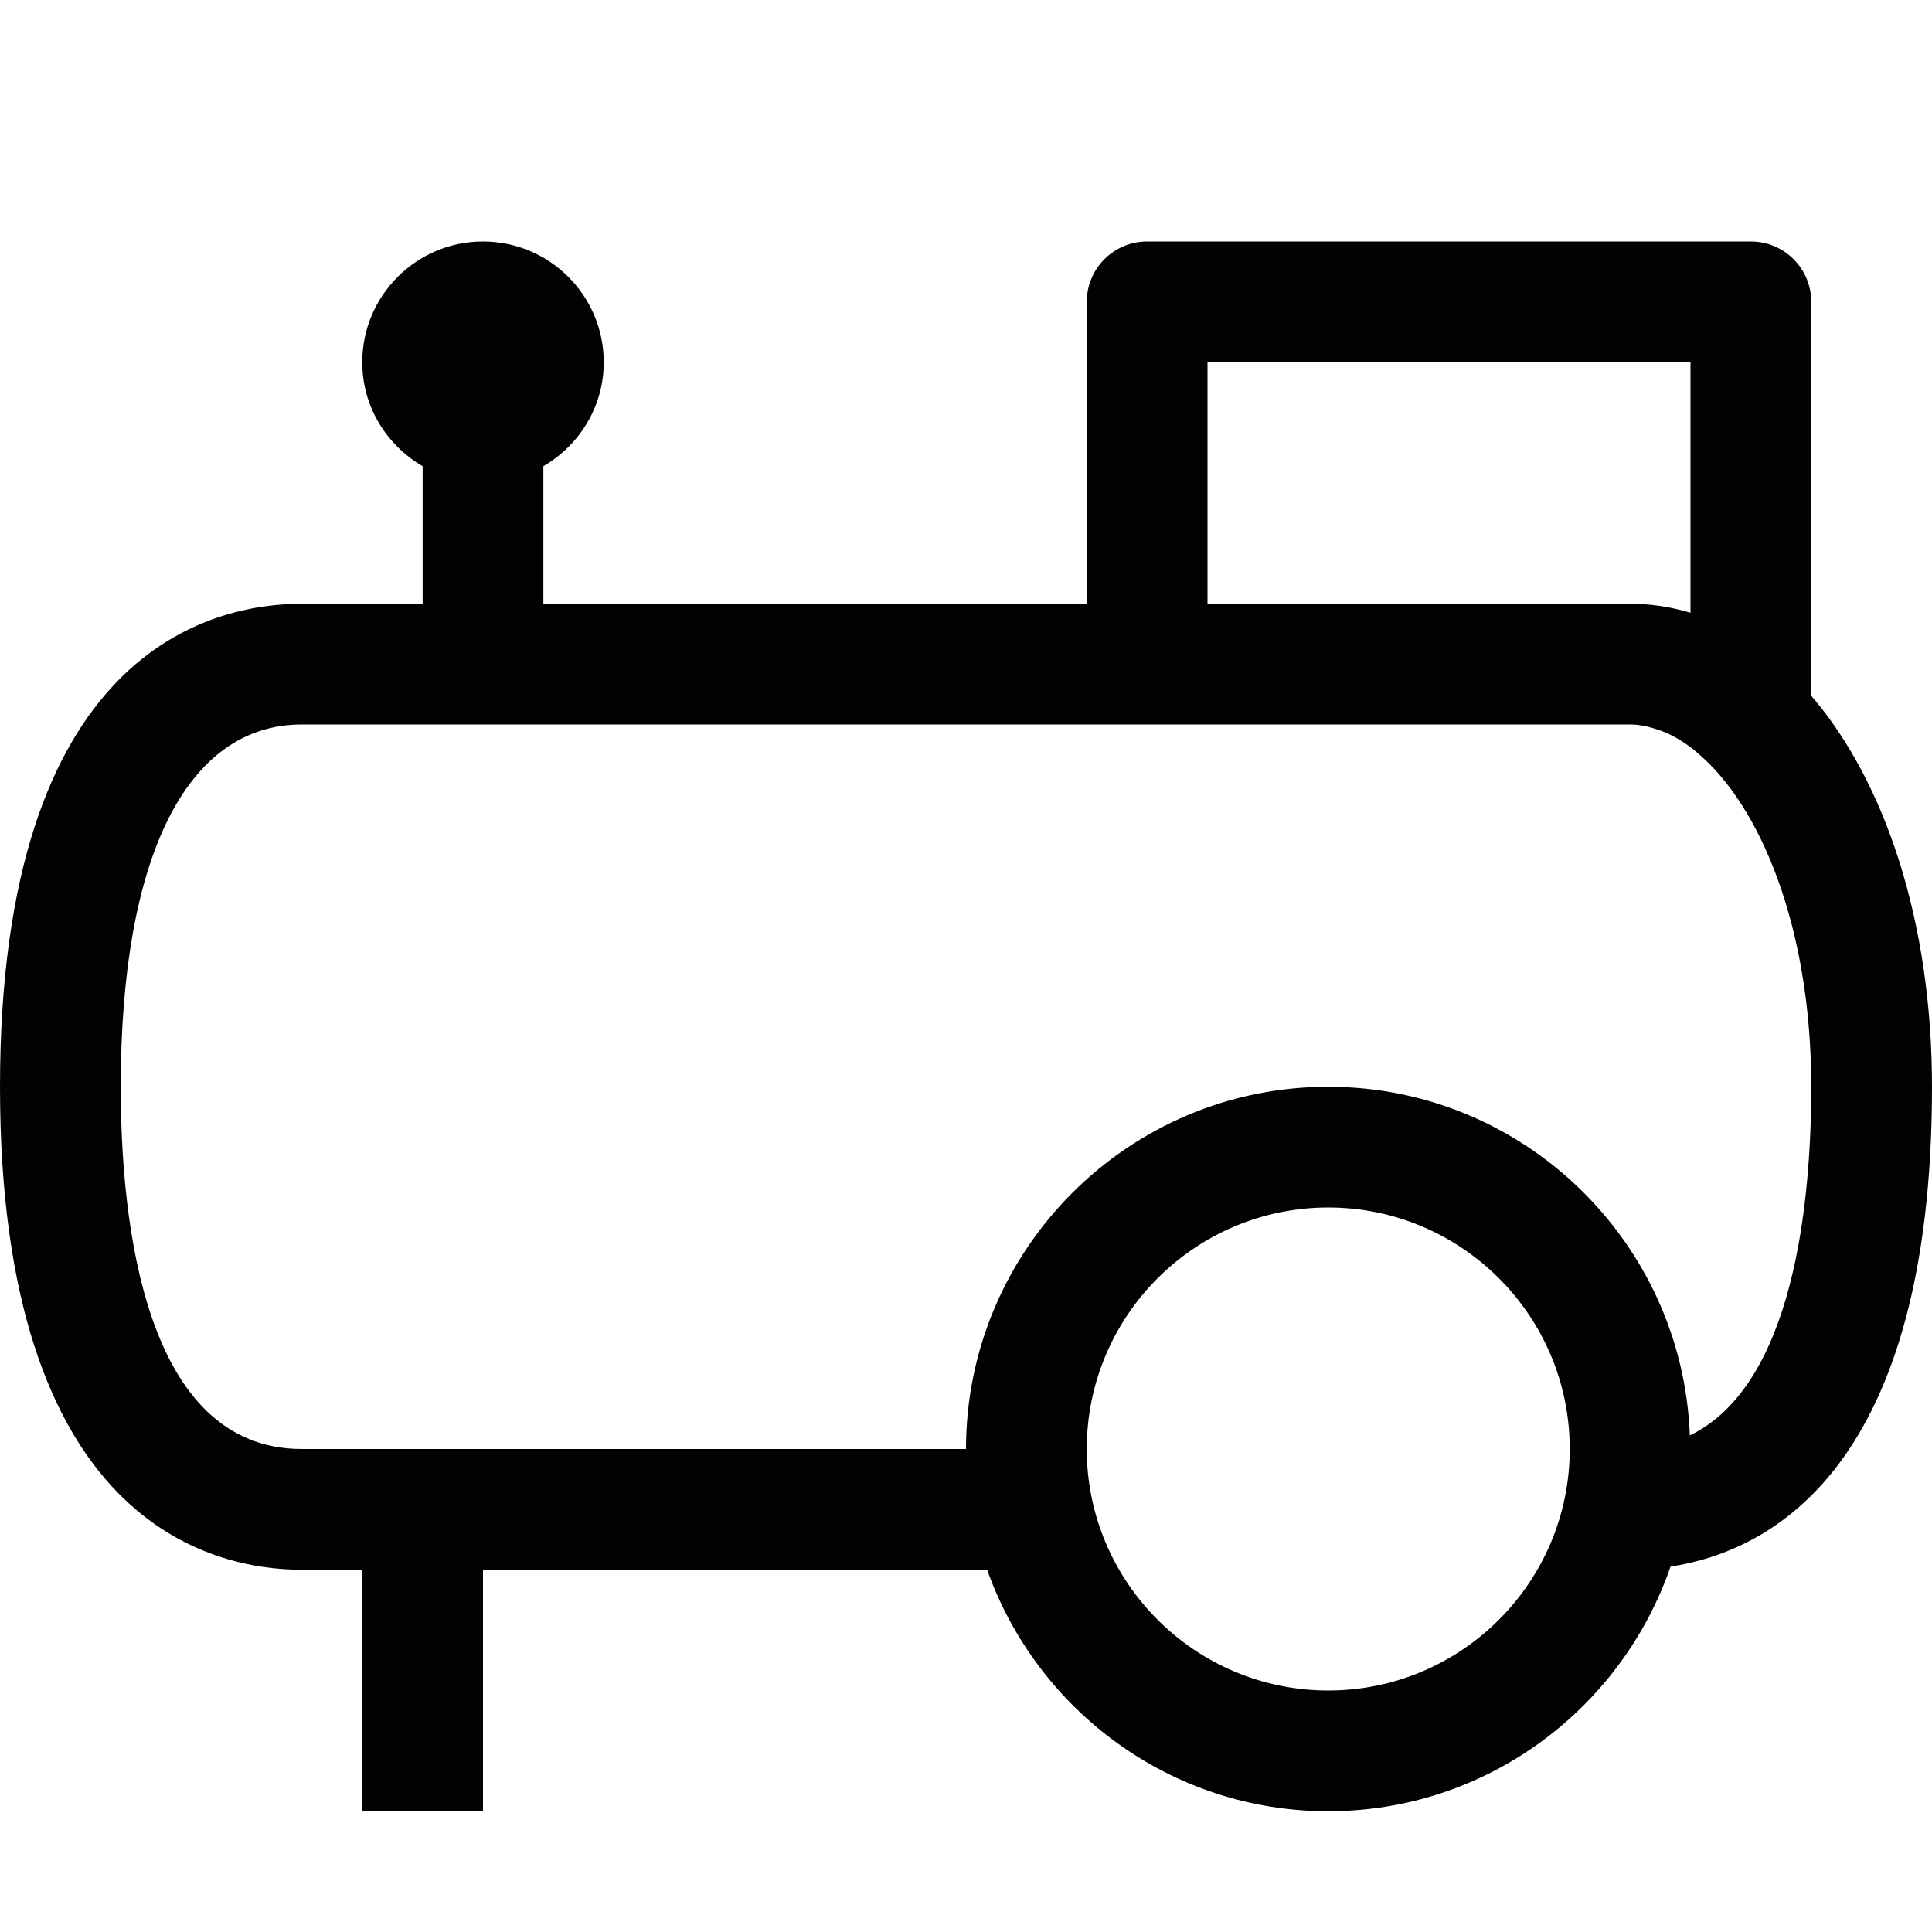 <?xml version="1.0" encoding="utf-8"?>
<!-- Generator: Adobe Illustrator 17.0.0, SVG Export Plug-In . SVG Version: 6.00 Build 0)  -->
<svg xmlns="http://www.w3.org/2000/svg" xmlns:xlink="http://www.w3.org/1999/xlink" version="1.1" id="Capa_1" x="0px" y="0px" width="32px" height="32px" viewBox="0 0 32 32" style="enable-background:new 0 0 32 32;" xml:space="preserve">

<path class="st0" d="M32,18c0-2.727-0.772-5.046-2-6.476V5c0-0.552-0.447-1-1-1H19c-0.553,0-1,0.448-1,1v5H9V7.722  C9.595,7.375,10,6.737,10,6c0-1.103-0.897-2-2-2S6,4.897,6,6c0,0.737,0.405,1.375,1,1.722V10H5c-1.503,0-5,0.779-5,8s3.497,8,5,8h1  v4h2v-4h8.35c0.826,2.327,3.043,4,5.65,4c2.626,0,4.858-1.698,5.669-4.052C29.347,25.691,32,24.291,32,18z M20,6h8v4.149  c-0.161-0.048-0.326-0.086-0.493-0.111C27.339,10.013,27.17,10,27,10h-7V6z M22,28c-2.206,0-4-1.794-4-4s1.794-4,4-4s4,1.794,4,4  S24.206,28,22,28z M27.989,23.775C27.869,20.571,25.233,18,22,18c-3.309,0-6,2.691-6,6H5c-2.61,0-3-3.759-3-6c0-3.813,1.093-6,3-6  h14h8c0.167,0,0.336,0.04,0.504,0.102c0.023,0.008,0.045,0.015,0.068,0.025c0.163,0.069,0.324,0.166,0.481,0.29  c0.023,0.018,0.046,0.039,0.068,0.059C29.15,13.342,30,15.345,30,18C30,19.919,29.71,22.943,27.989,23.775z" style="fill:#030104;;"/>
</svg>
